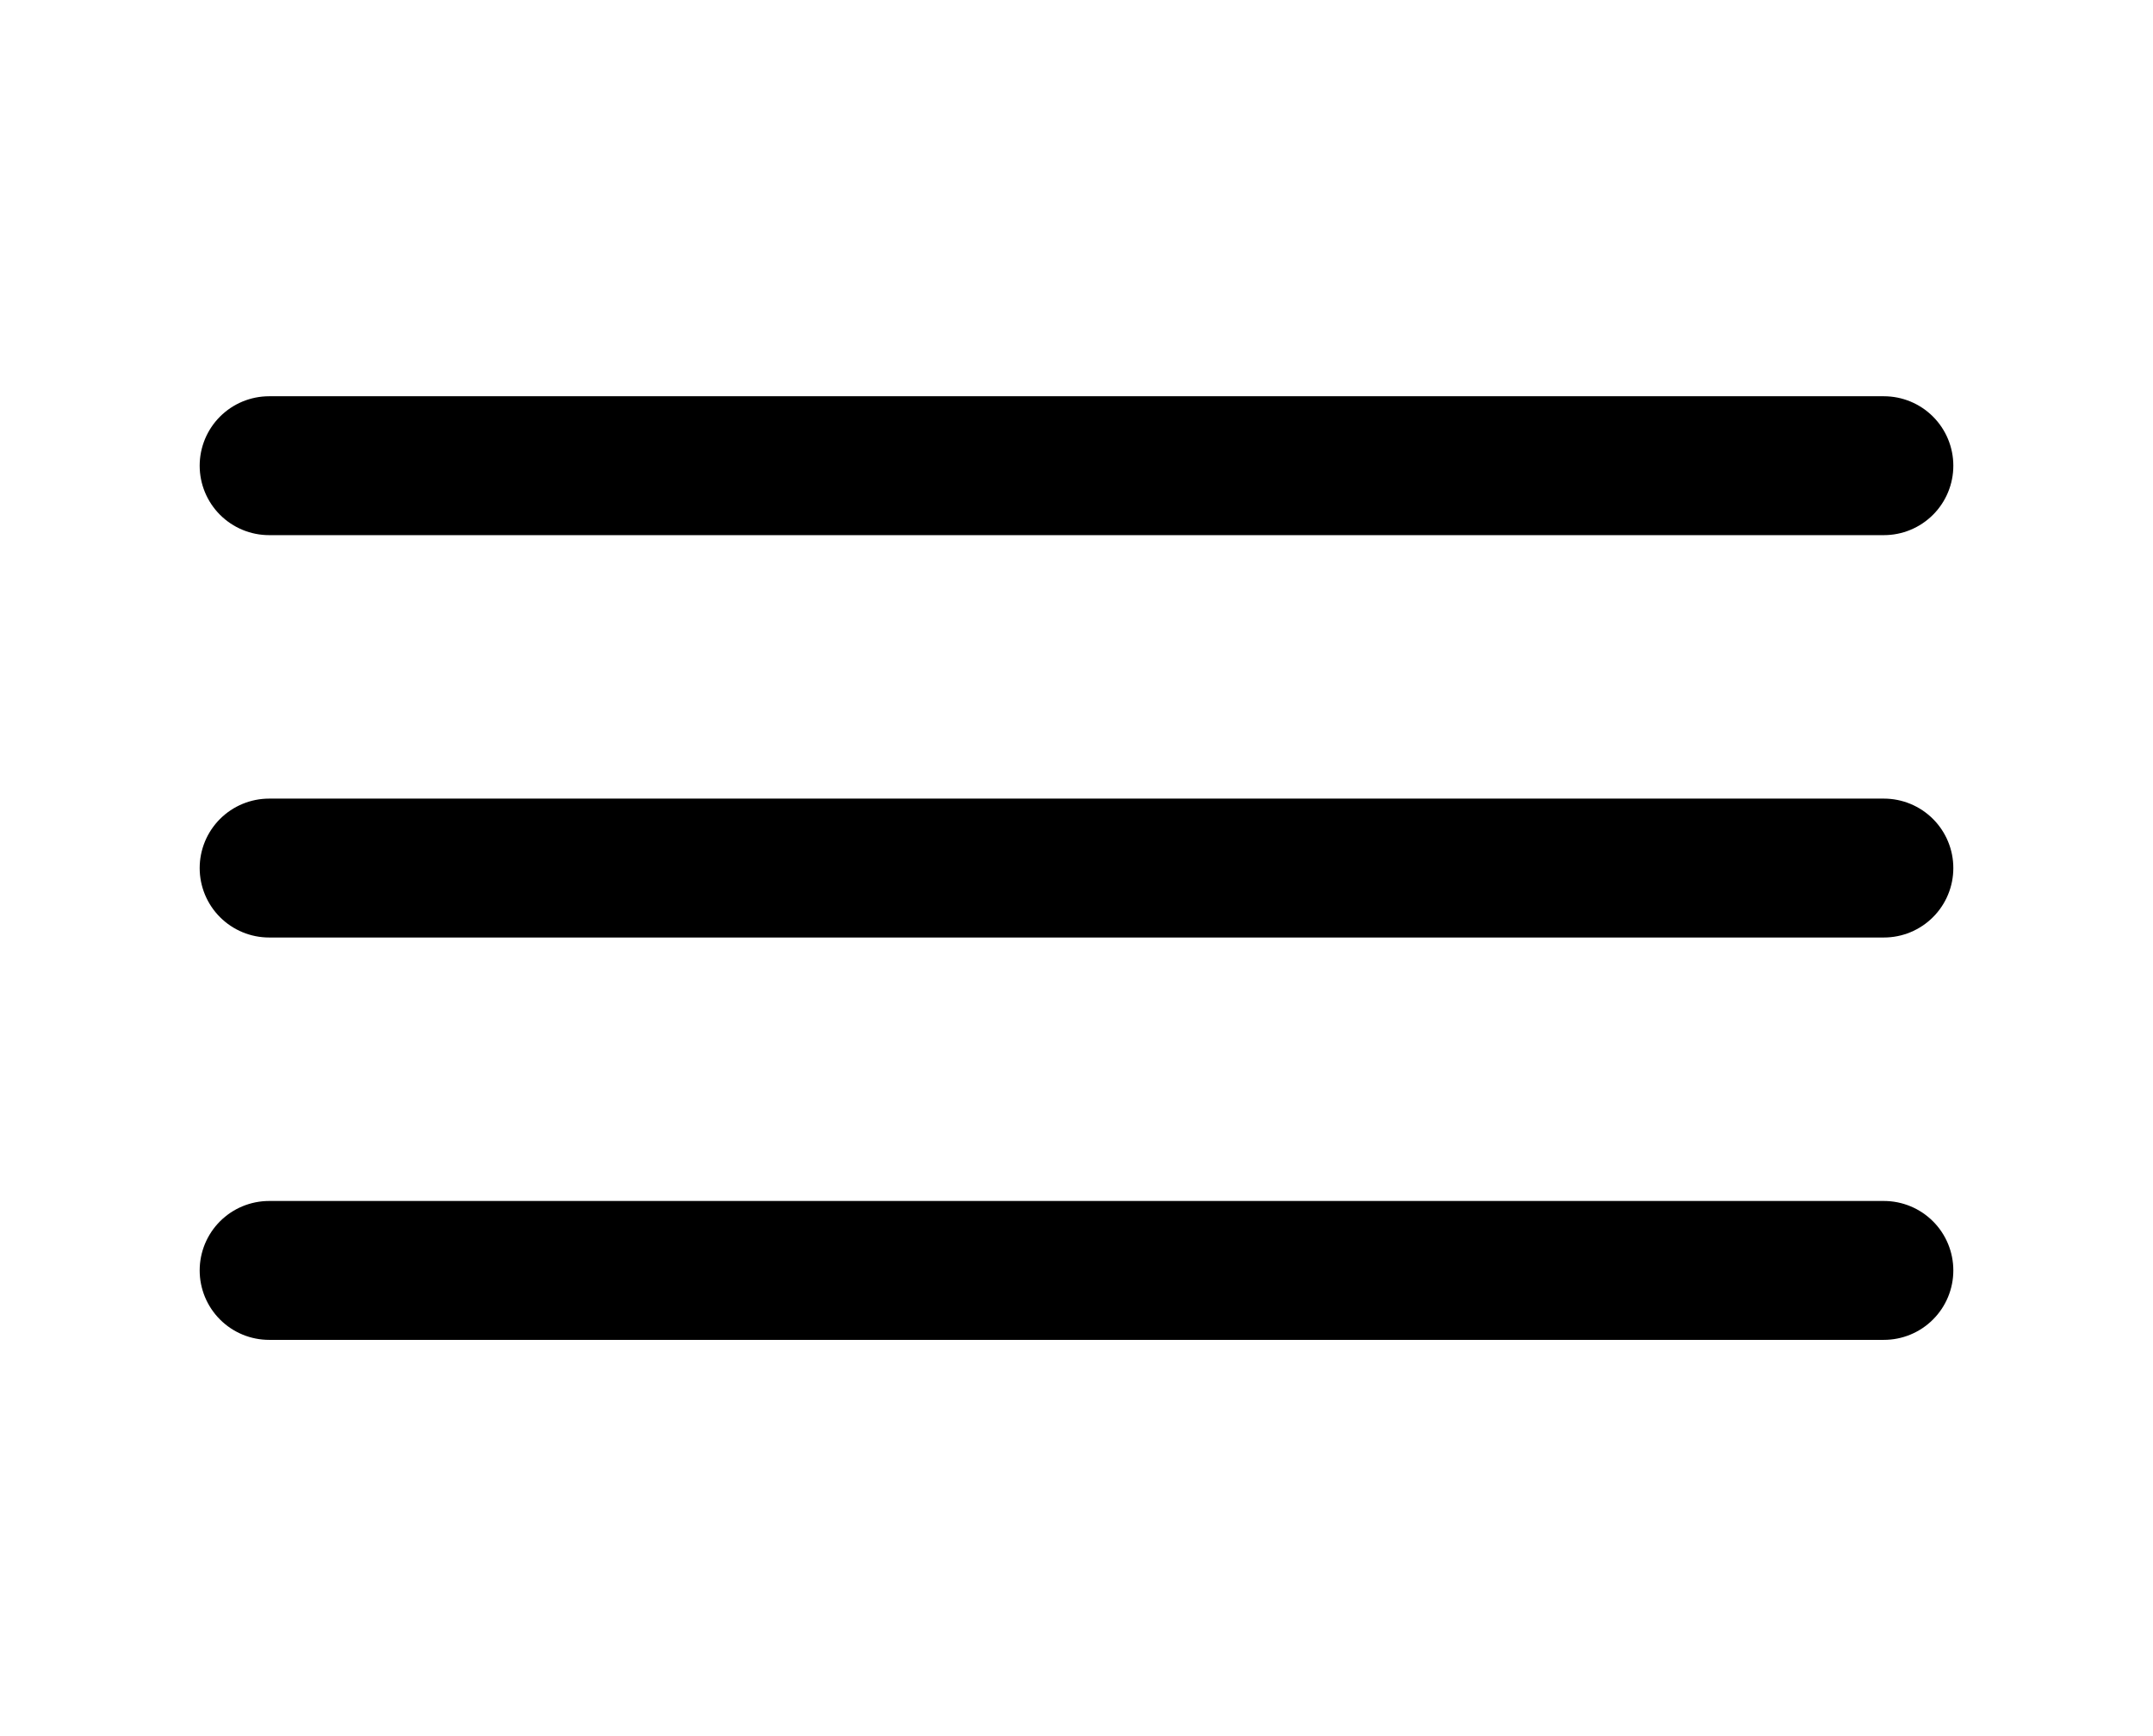 <svg width="31" height="25" viewBox="0 0 31 25" fill="none" xmlns="http://www.w3.org/2000/svg">
<path d="M3.875 12.5H27.125" stroke="black" stroke-width="2" stroke-linecap="round" stroke-linejoin="round"/>
<path d="M3.875 6.706H27.125" stroke="black" stroke-width="2" stroke-linecap="round" stroke-linejoin="round"/>
<path d="M3.875 18.294H27.125" stroke="black" stroke-width="2" stroke-linecap="round" stroke-linejoin="round"/>
</svg>
